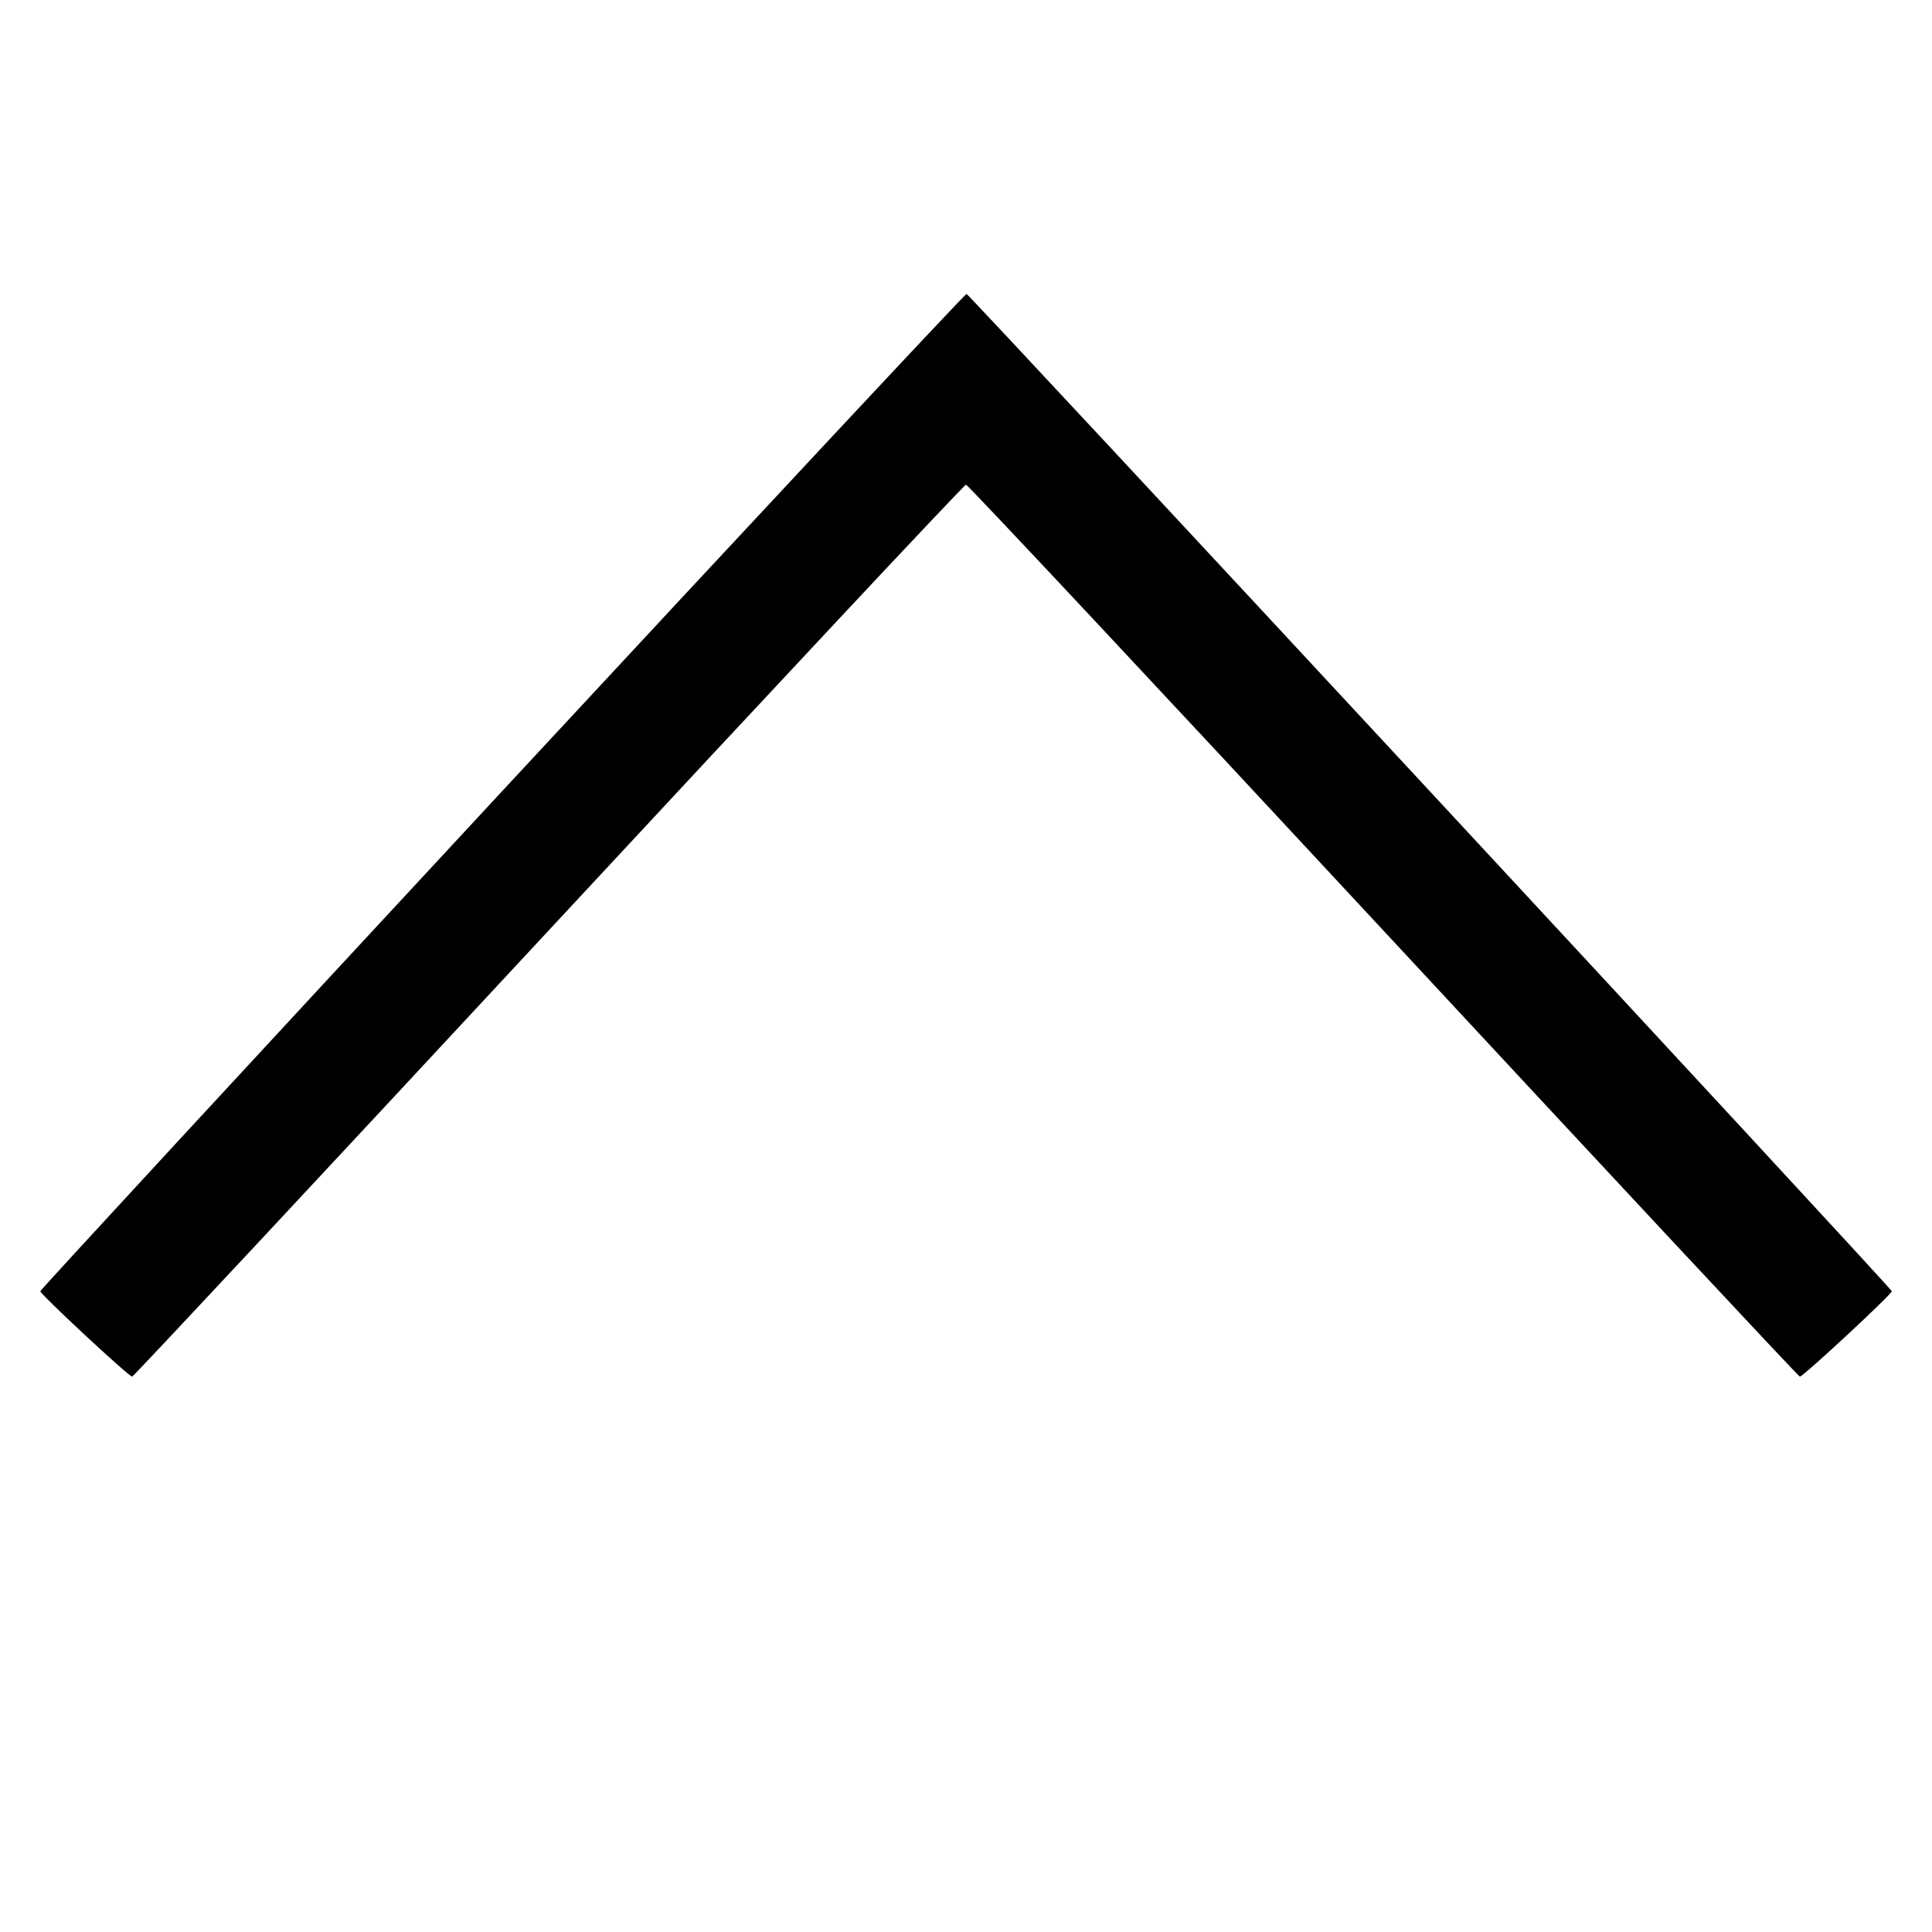 <svg fill="none" viewBox="0 0 15 15" xmlns="http://www.w3.org/2000/svg"><path d="M3.900 6.141 C 1.927 8.267,0.313 10.015,0.313 10.025 C 0.313 10.049,1.000 10.688,1.026 10.688 C 1.036 10.688,2.491 9.129,4.259 7.225 C 6.027 5.321,7.486 3.763,7.500 3.763 C 7.514 3.763,8.973 5.321,10.741 7.225 C 12.509 9.129,13.964 10.688,13.974 10.688 C 14.000 10.688,14.688 10.049,14.688 10.025 C 14.688 10.004,7.532 2.291,7.504 2.282 C 7.495 2.279,5.873 4.015,3.900 6.141 " stroke="none" fill-rule="evenodd" fill="black"></path></svg>